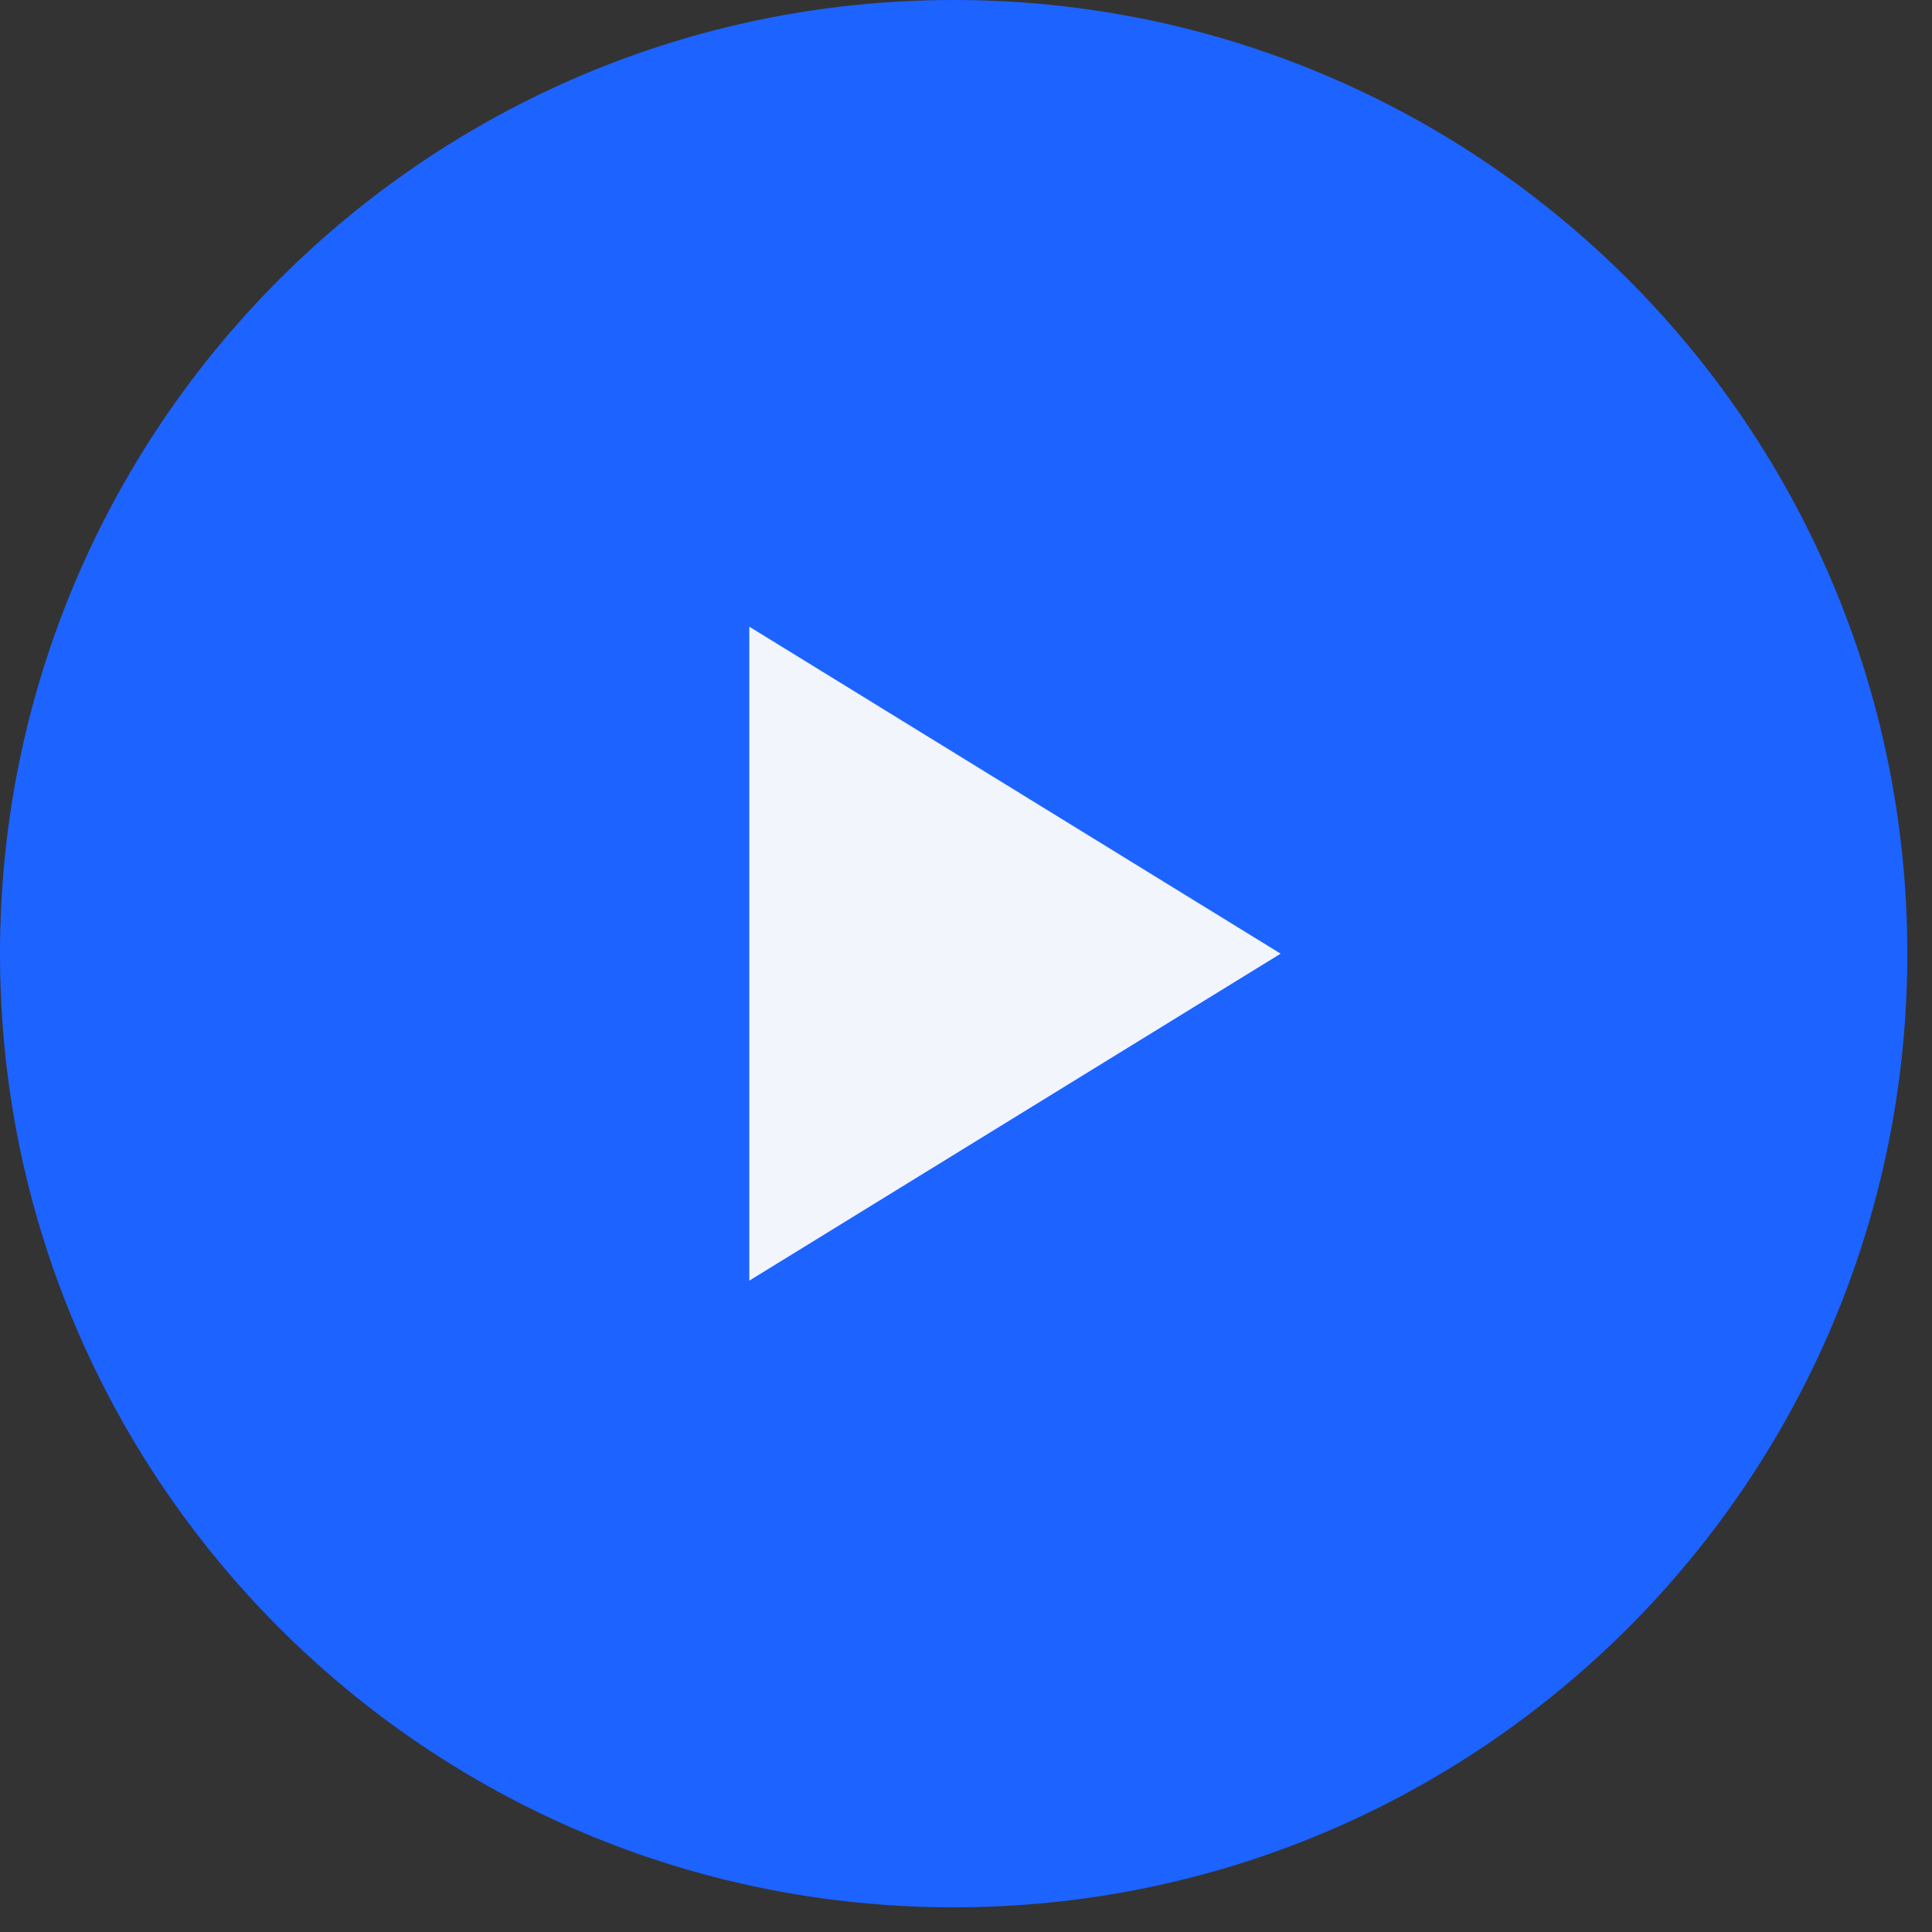 <svg width="70" height="70" viewBox="0 0 70 70" fill="none" xmlns="http://www.w3.org/2000/svg">
<rect x="0" y="0" width="70" height="70" fill="#333333" stroke="none"/>
<path fill-rule="evenodd" clip-rule="evenodd" d="M34.553 69.106C53.636 69.106 69.106 53.636 69.106 34.553C69.106 15.47 53.636 0 34.553 0C15.47 0 0 15.47 0 34.553C0 53.636 15.47 69.106 34.553 69.106Z" fill="#1D63FF"/>
<path fill-rule="evenodd" clip-rule="evenodd" d="M28.637 43.898L44.22 34.362L28.637 25.689V43.898Z" fill="#F2F5FC"/>
<path fill-rule="evenodd" clip-rule="evenodd" d="M27.149 22.706L46.4 34.553L27.149 46.4V22.706ZM29.372 42.424L42.167 34.553L29.372 26.681V42.424Z" fill="#F2F5FC"/>
</svg>
